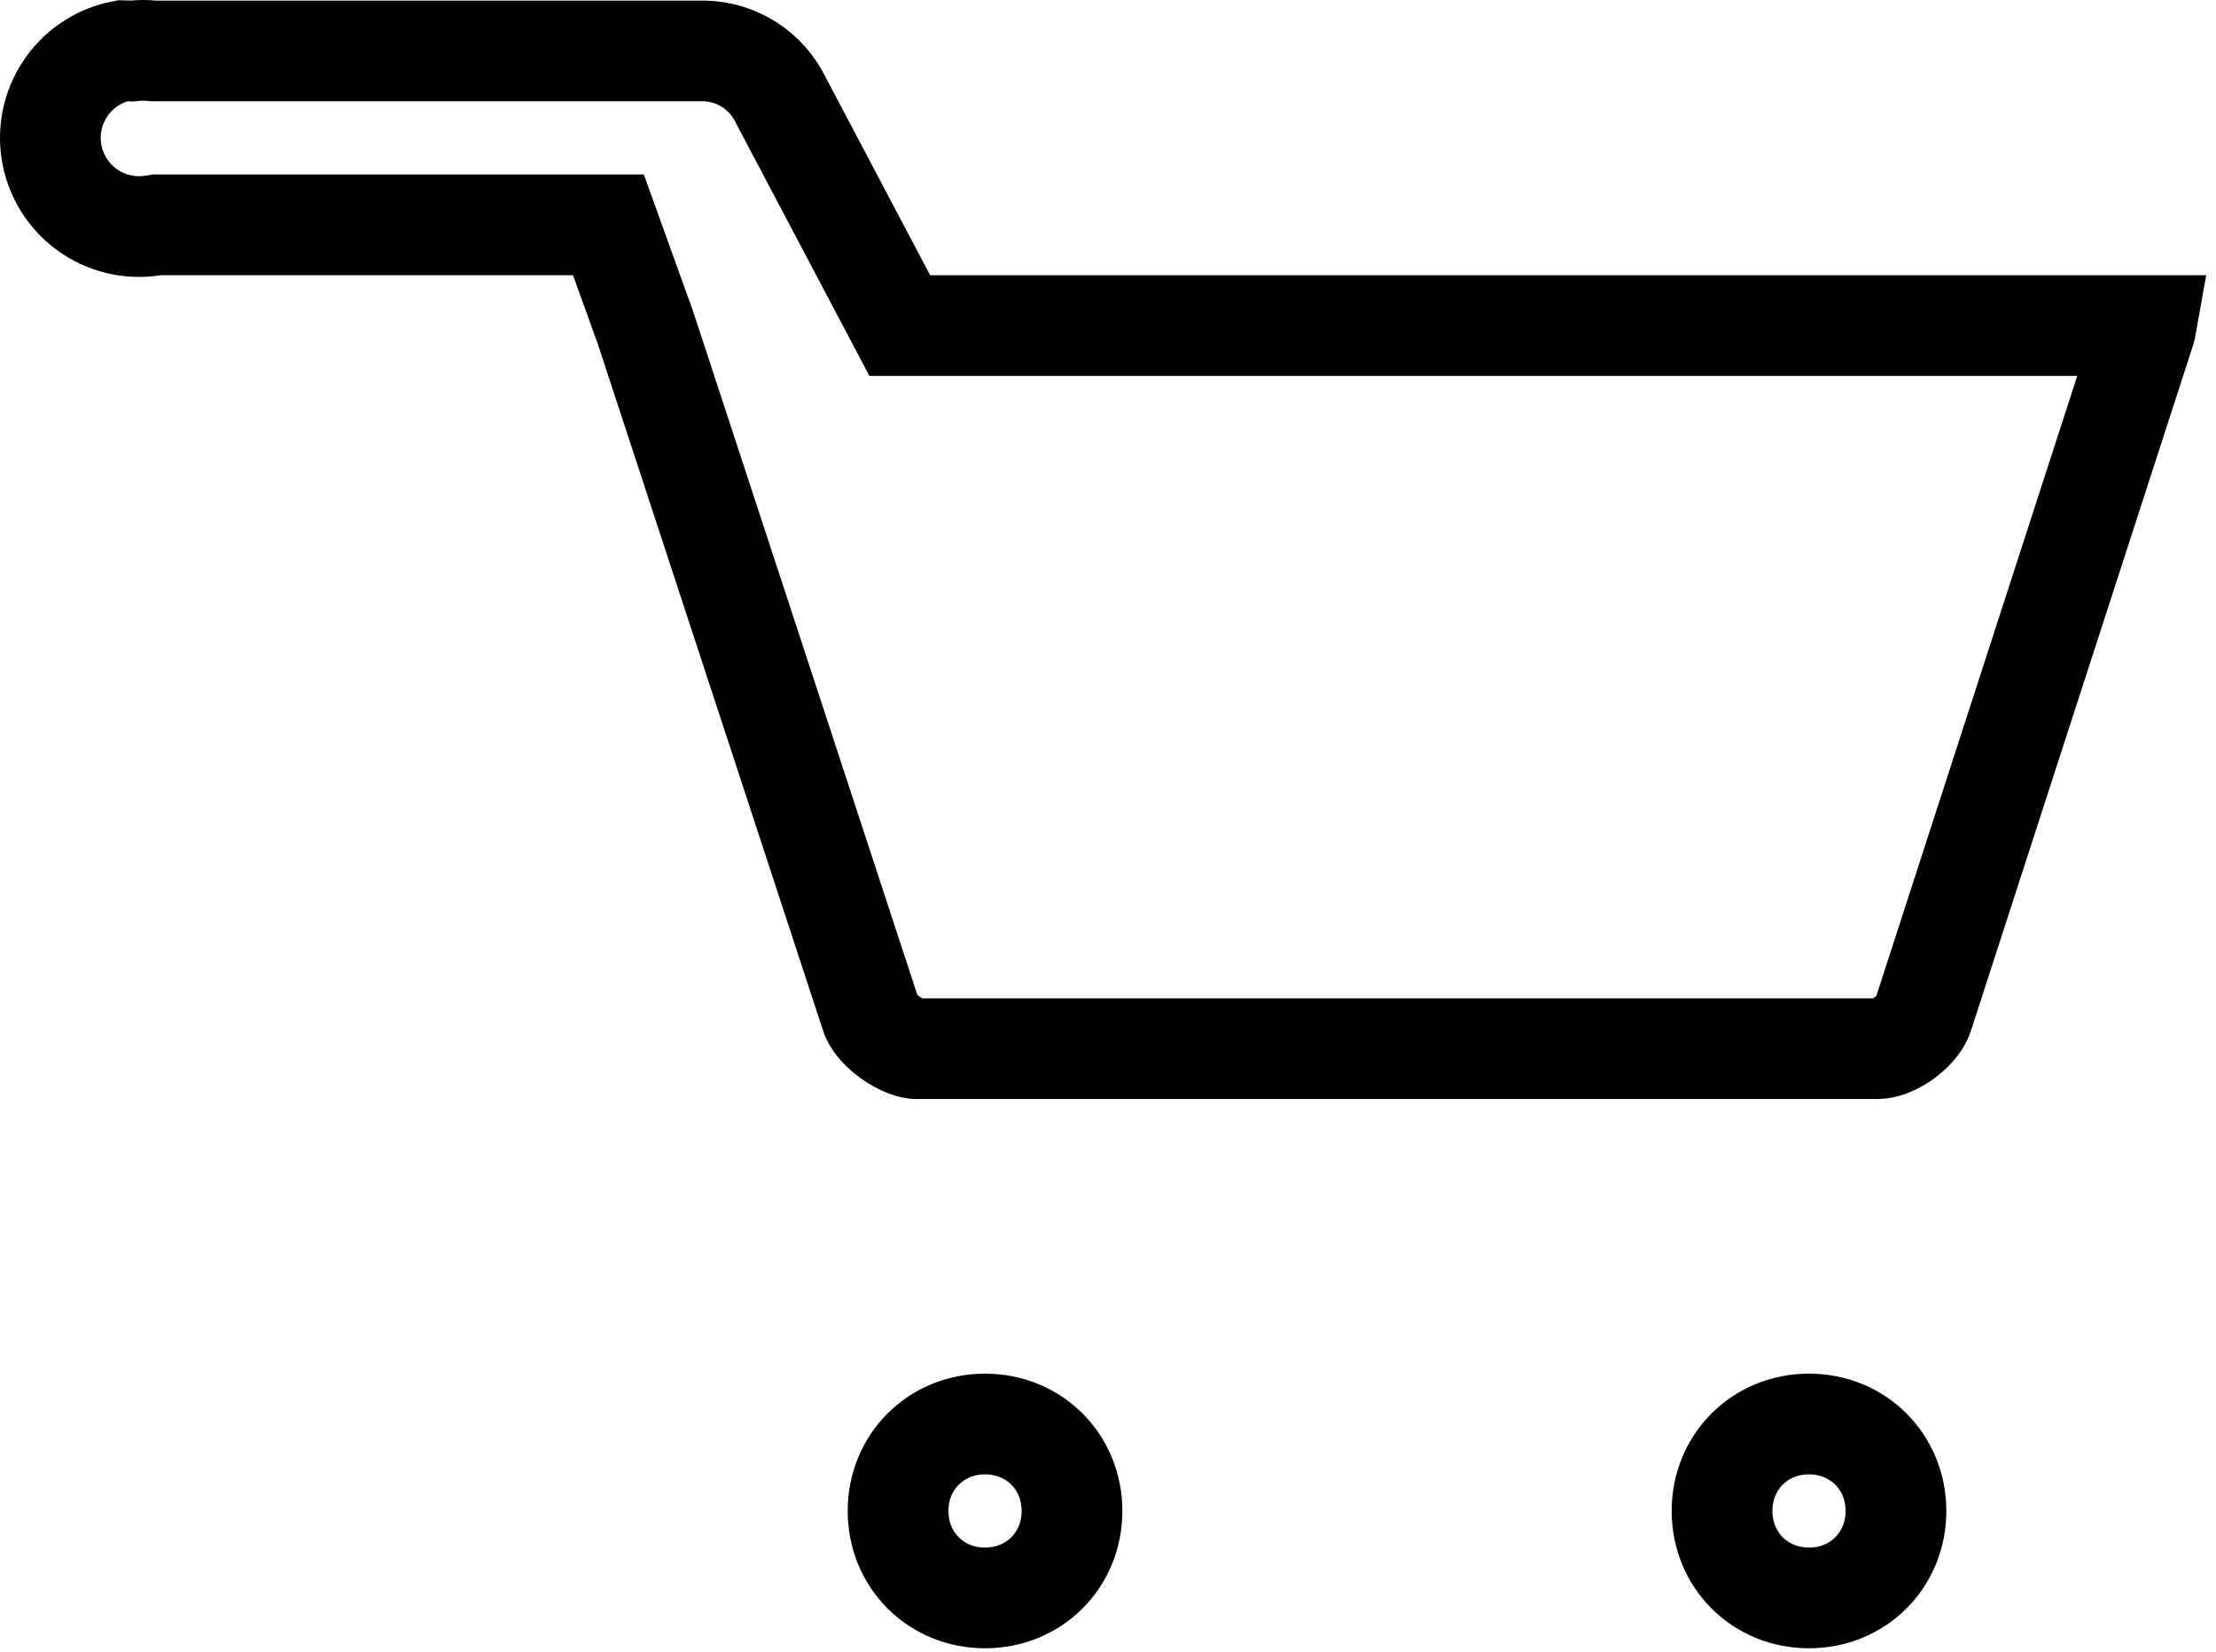 <svg width="110" height="82" viewBox="0 0 110 82" fill="none" xmlns="http://www.w3.org/2000/svg">
<path d="M6.097 2.515C6.18 2.516 6.262 2.518 6.345 2.523L6.532 2.534L6.72 2.518C6.978 2.494 7.238 2.494 7.497 2.518L7.609 2.528H7.722H34.964C35.752 2.546 36.519 2.779 37.184 3.201C37.854 3.628 38.394 4.231 38.743 4.945L38.76 4.979L38.777 5.012L43.958 14.828L44.662 16.162H46.169H106.537C106.529 16.208 106.517 16.262 106.499 16.321L95.463 50.384L95.457 50.402L95.452 50.419C95.376 50.665 95.096 51.108 94.548 51.514C94.003 51.917 93.489 52.063 93.206 52.063H45.487C45.291 52.063 44.774 51.932 44.178 51.5C43.584 51.069 43.304 50.623 43.241 50.419L43.235 50.397L43.227 50.375L37.638 33.333L32.048 16.291L32.036 16.257L32.024 16.223L30.797 12.815L30.202 11.162H28.445H7.994H7.796L7.599 11.193C6.446 11.377 5.267 11.096 4.321 10.411C3.375 9.726 2.74 8.694 2.555 7.54C2.371 6.387 2.652 5.208 3.337 4.262C4 3.346 4.989 2.722 6.097 2.515ZM44.579 75.014C44.579 72.577 46.459 70.697 48.896 70.697C51.333 70.697 53.213 72.577 53.213 75.014C53.213 77.451 51.333 79.331 48.896 79.331C46.459 79.331 44.579 77.451 44.579 75.014ZM85.481 75.014C85.481 72.577 87.361 70.697 89.797 70.697C92.234 70.697 94.114 72.577 94.114 75.014C94.114 77.451 92.234 79.331 89.797 79.331C87.361 79.331 85.481 77.451 85.481 75.014Z" stroke="black" stroke-width="5"/>
</svg>
